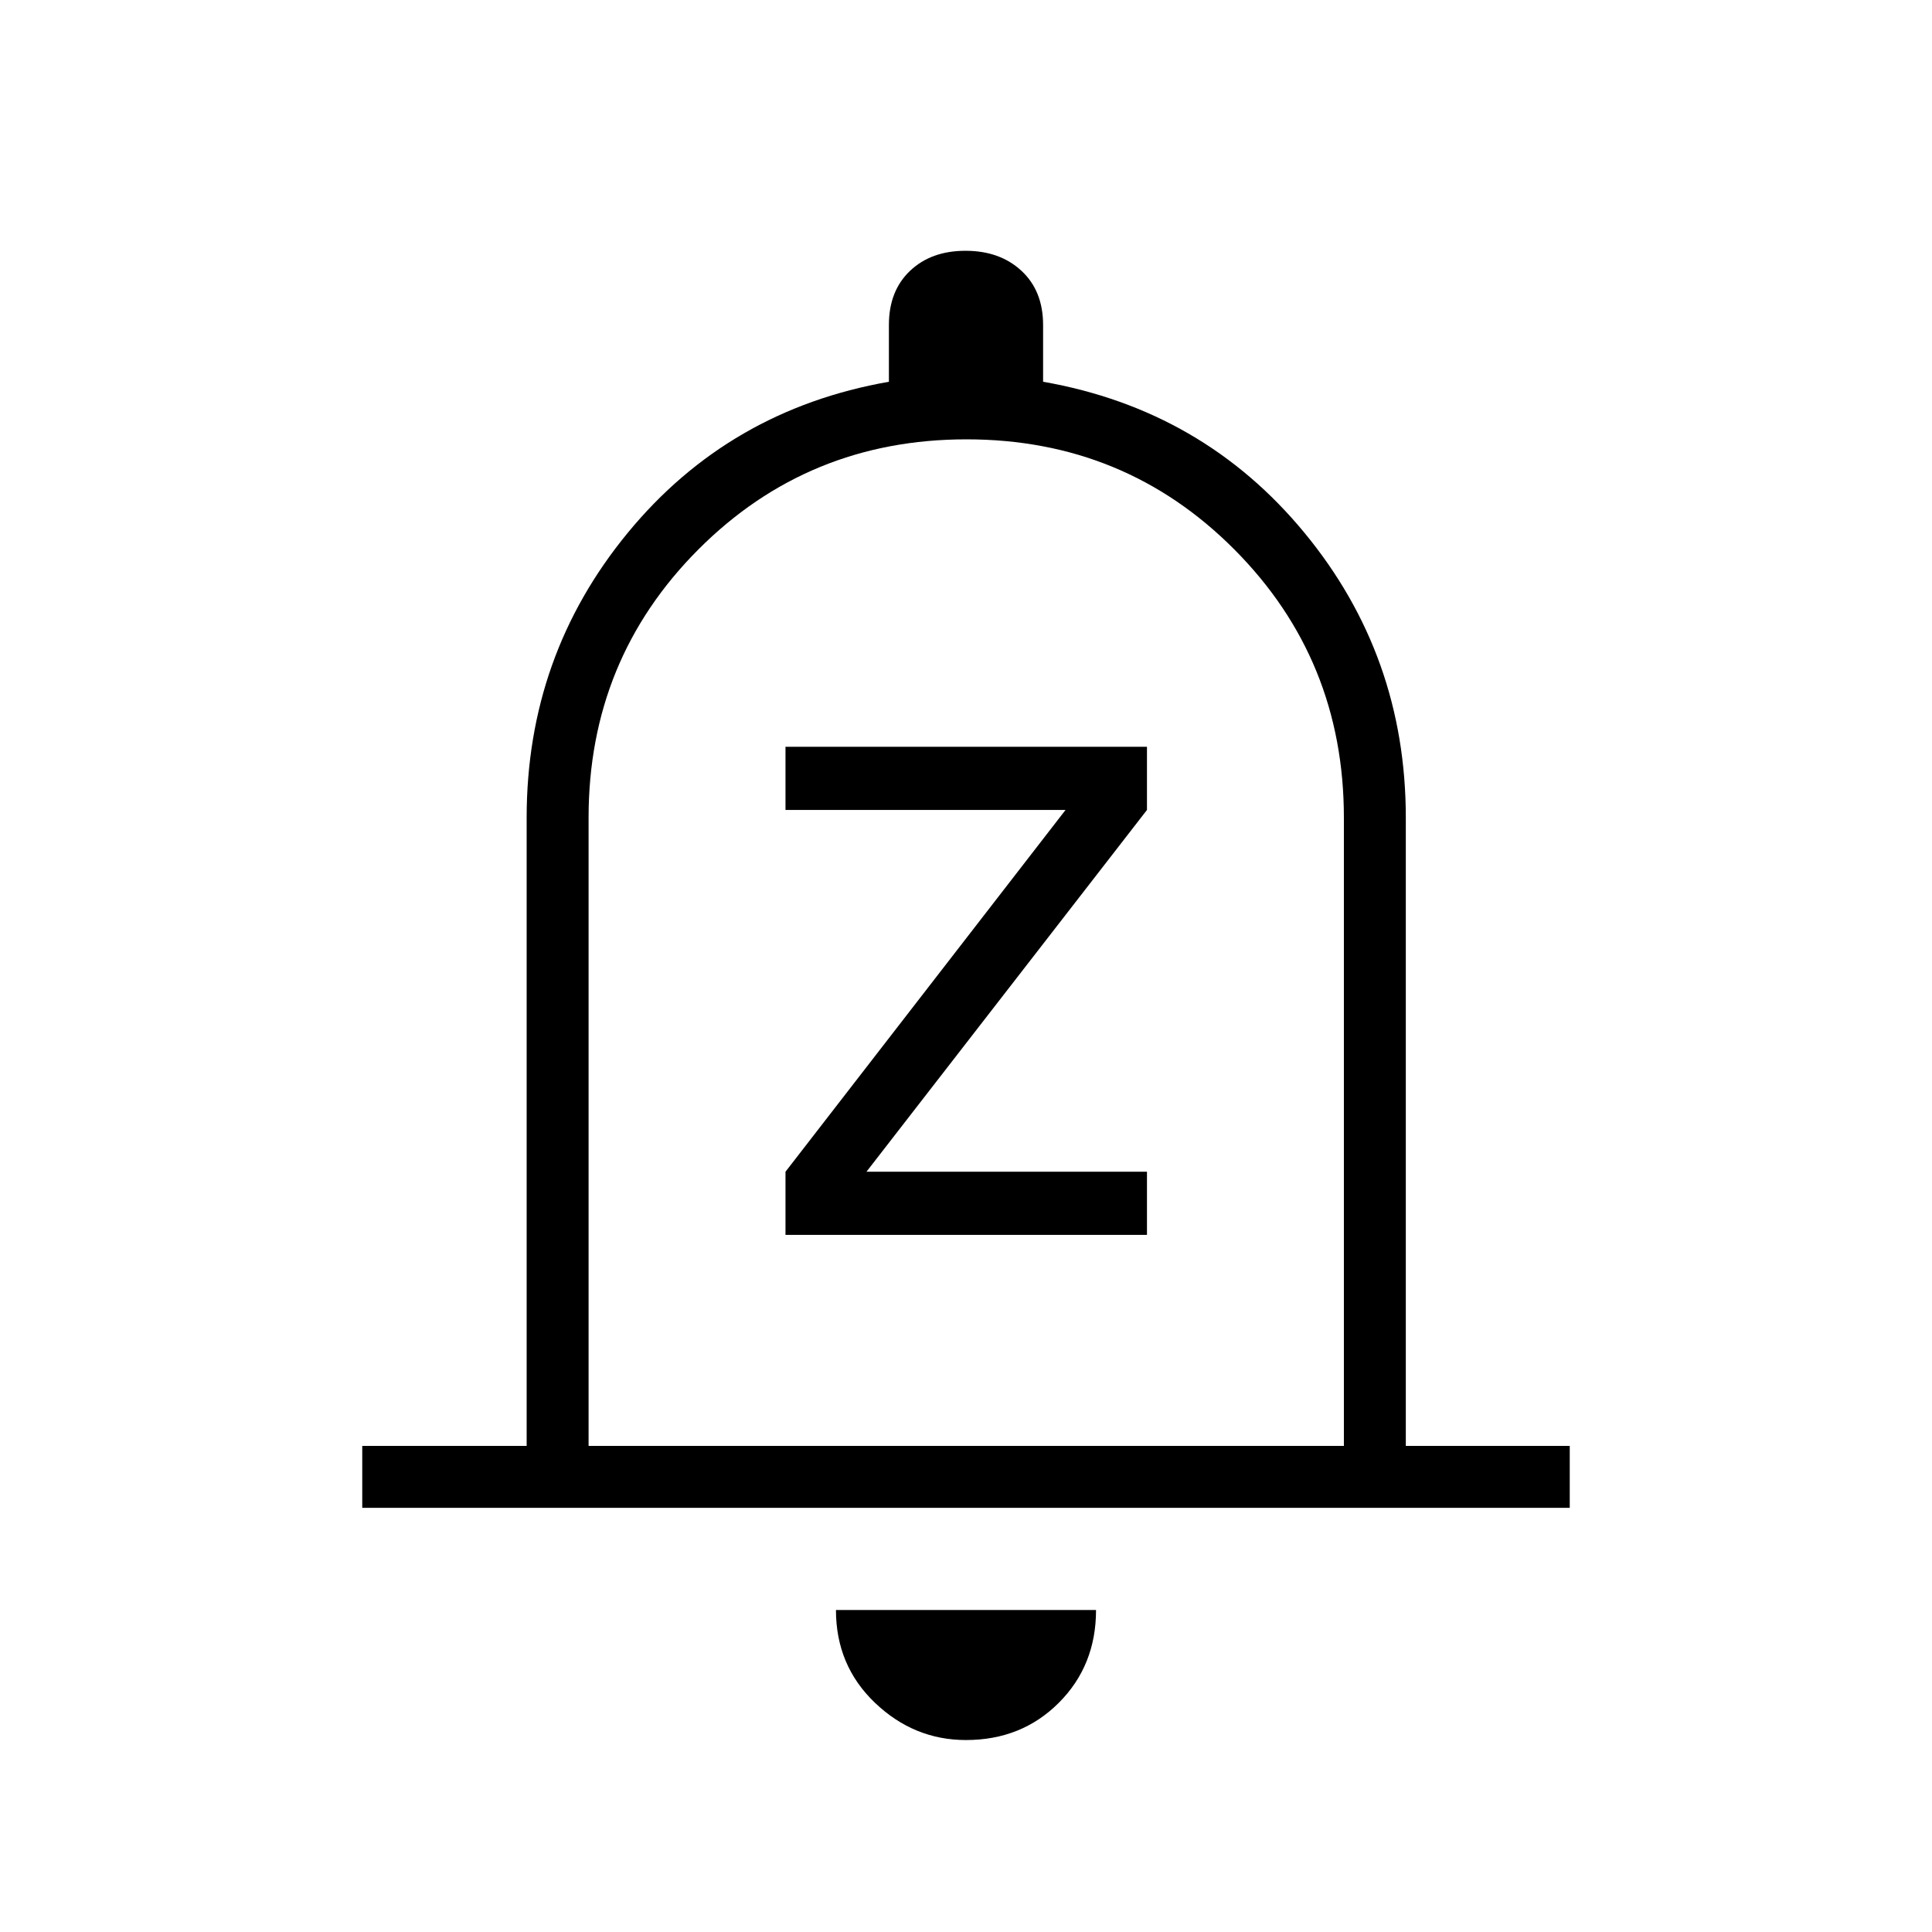 <svg xmlns="http://www.w3.org/2000/svg" width="48" height="48" viewBox="0 -960 960 960"><path d="M390.308-346.385h179.615v-31.384H430.539l139.384-179.769v-31.385H390.308v31.385h139.153L390.308-377.769v31.384ZM180-210.769v-30.77h81.692v-312.153q0-80.496 50.269-141.594 50.27-61.099 129.731-75.022v-28.231q0-16.91 10.496-26.878 10.495-9.968 27.577-9.968 17.081 0 27.812 9.968 10.731 9.968 10.731 26.878v28.231q79.461 13.923 129.846 75.022 50.385 61.098 50.385 141.594v312.153H780v30.77H180Zm300-278.077Zm0 393.462q-25.846 0-45.231-18.501-19.384-18.5-19.384-46.115h129.23q0 27.615-18.5 46.115-18.5 18.5-46.115 18.5ZM292.462-241.54h375.307v-312.153q0-78.616-54.461-133.308-54.462-54.692-133.077-54.692-78.616 0-133.192 54.692-54.577 54.692-54.577 133.308v312.153Z"/></svg>